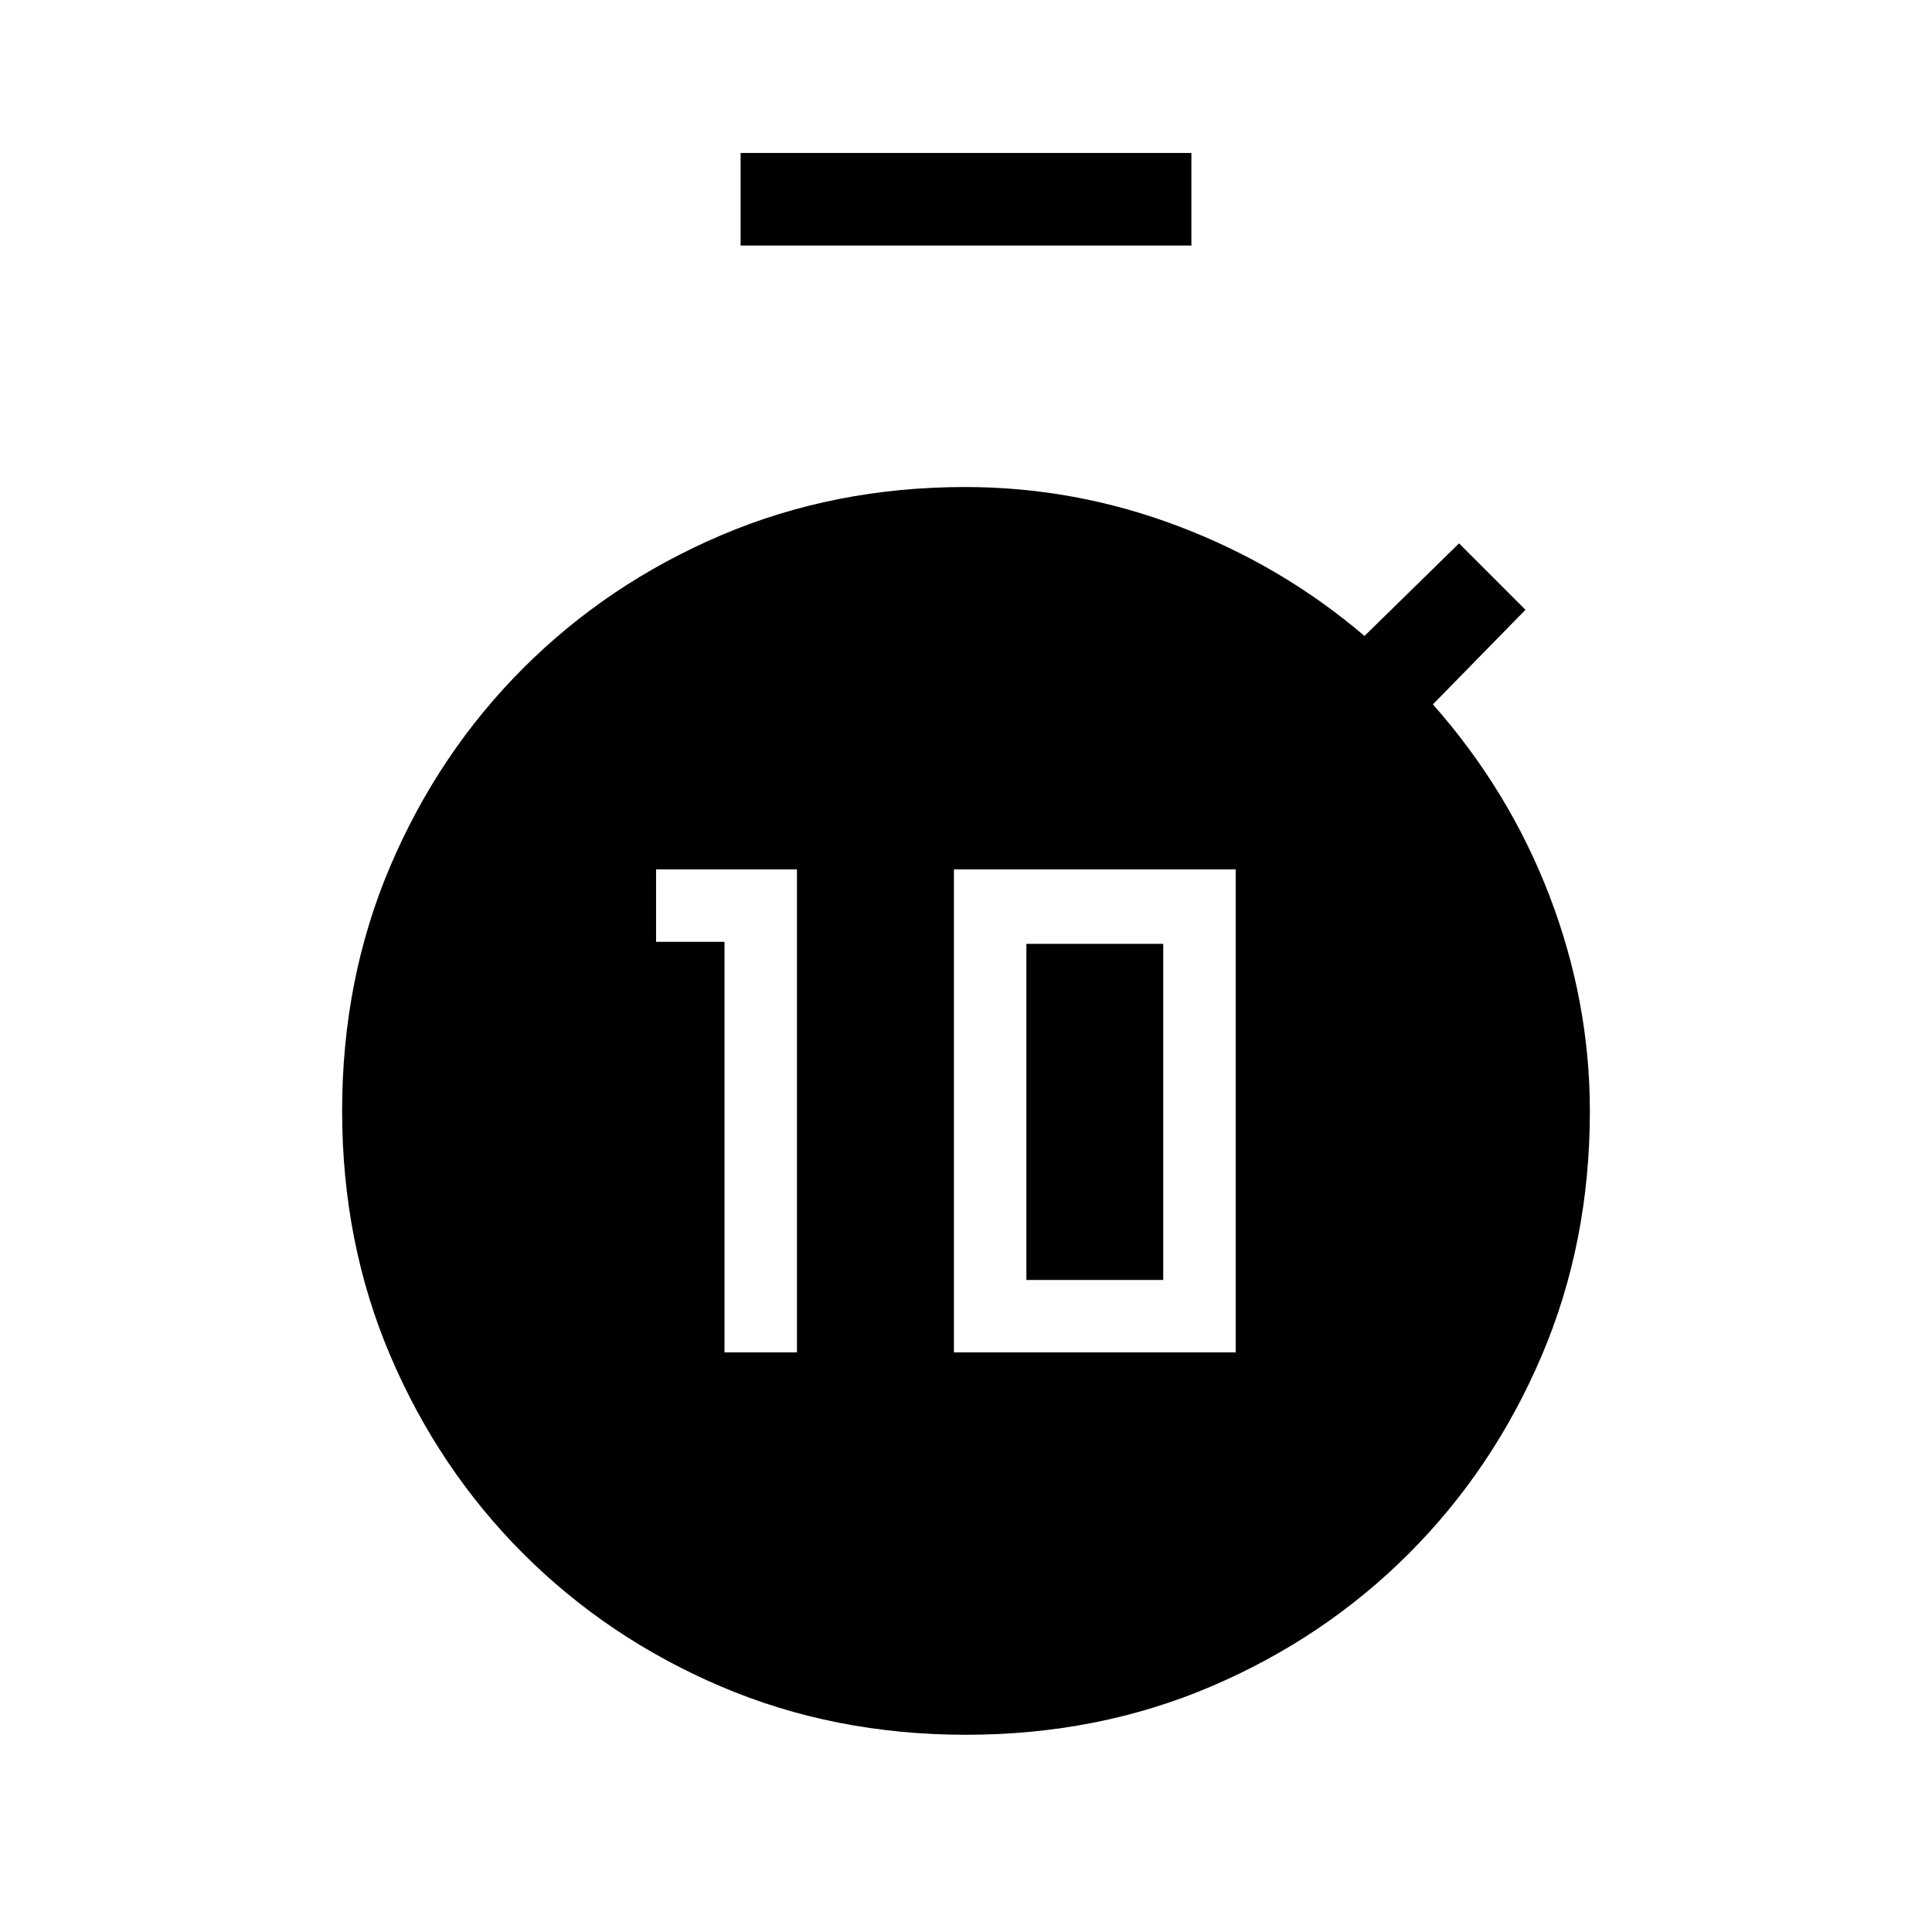 <svg xmlns="http://www.w3.org/2000/svg" height="20" viewBox="0 -960 960 960" width="20"><path d="M360-288h36v-240h-70v36h34v204Zm114 0h140v-240H474v240Zm36-36v-167h68v167h-68ZM368-838v-46h224v46H368ZM480-98q-65.53 0-121.77-24Q302-146 260-188q-42-42-66-98.23-24-56.24-24-121.77t24-121.77Q218-586 260-628q42-42 98.23-66 56.24-24 121.33-24 54.69 0 106.06 19.5Q637-679 678-644l47-46 33 33-46 47q38 43 58 95.31t20 106.83q0 65.39-24 121.63Q742-230 700-188q-42 42-98.23 66Q545.53-98 480-98Z"/></svg>